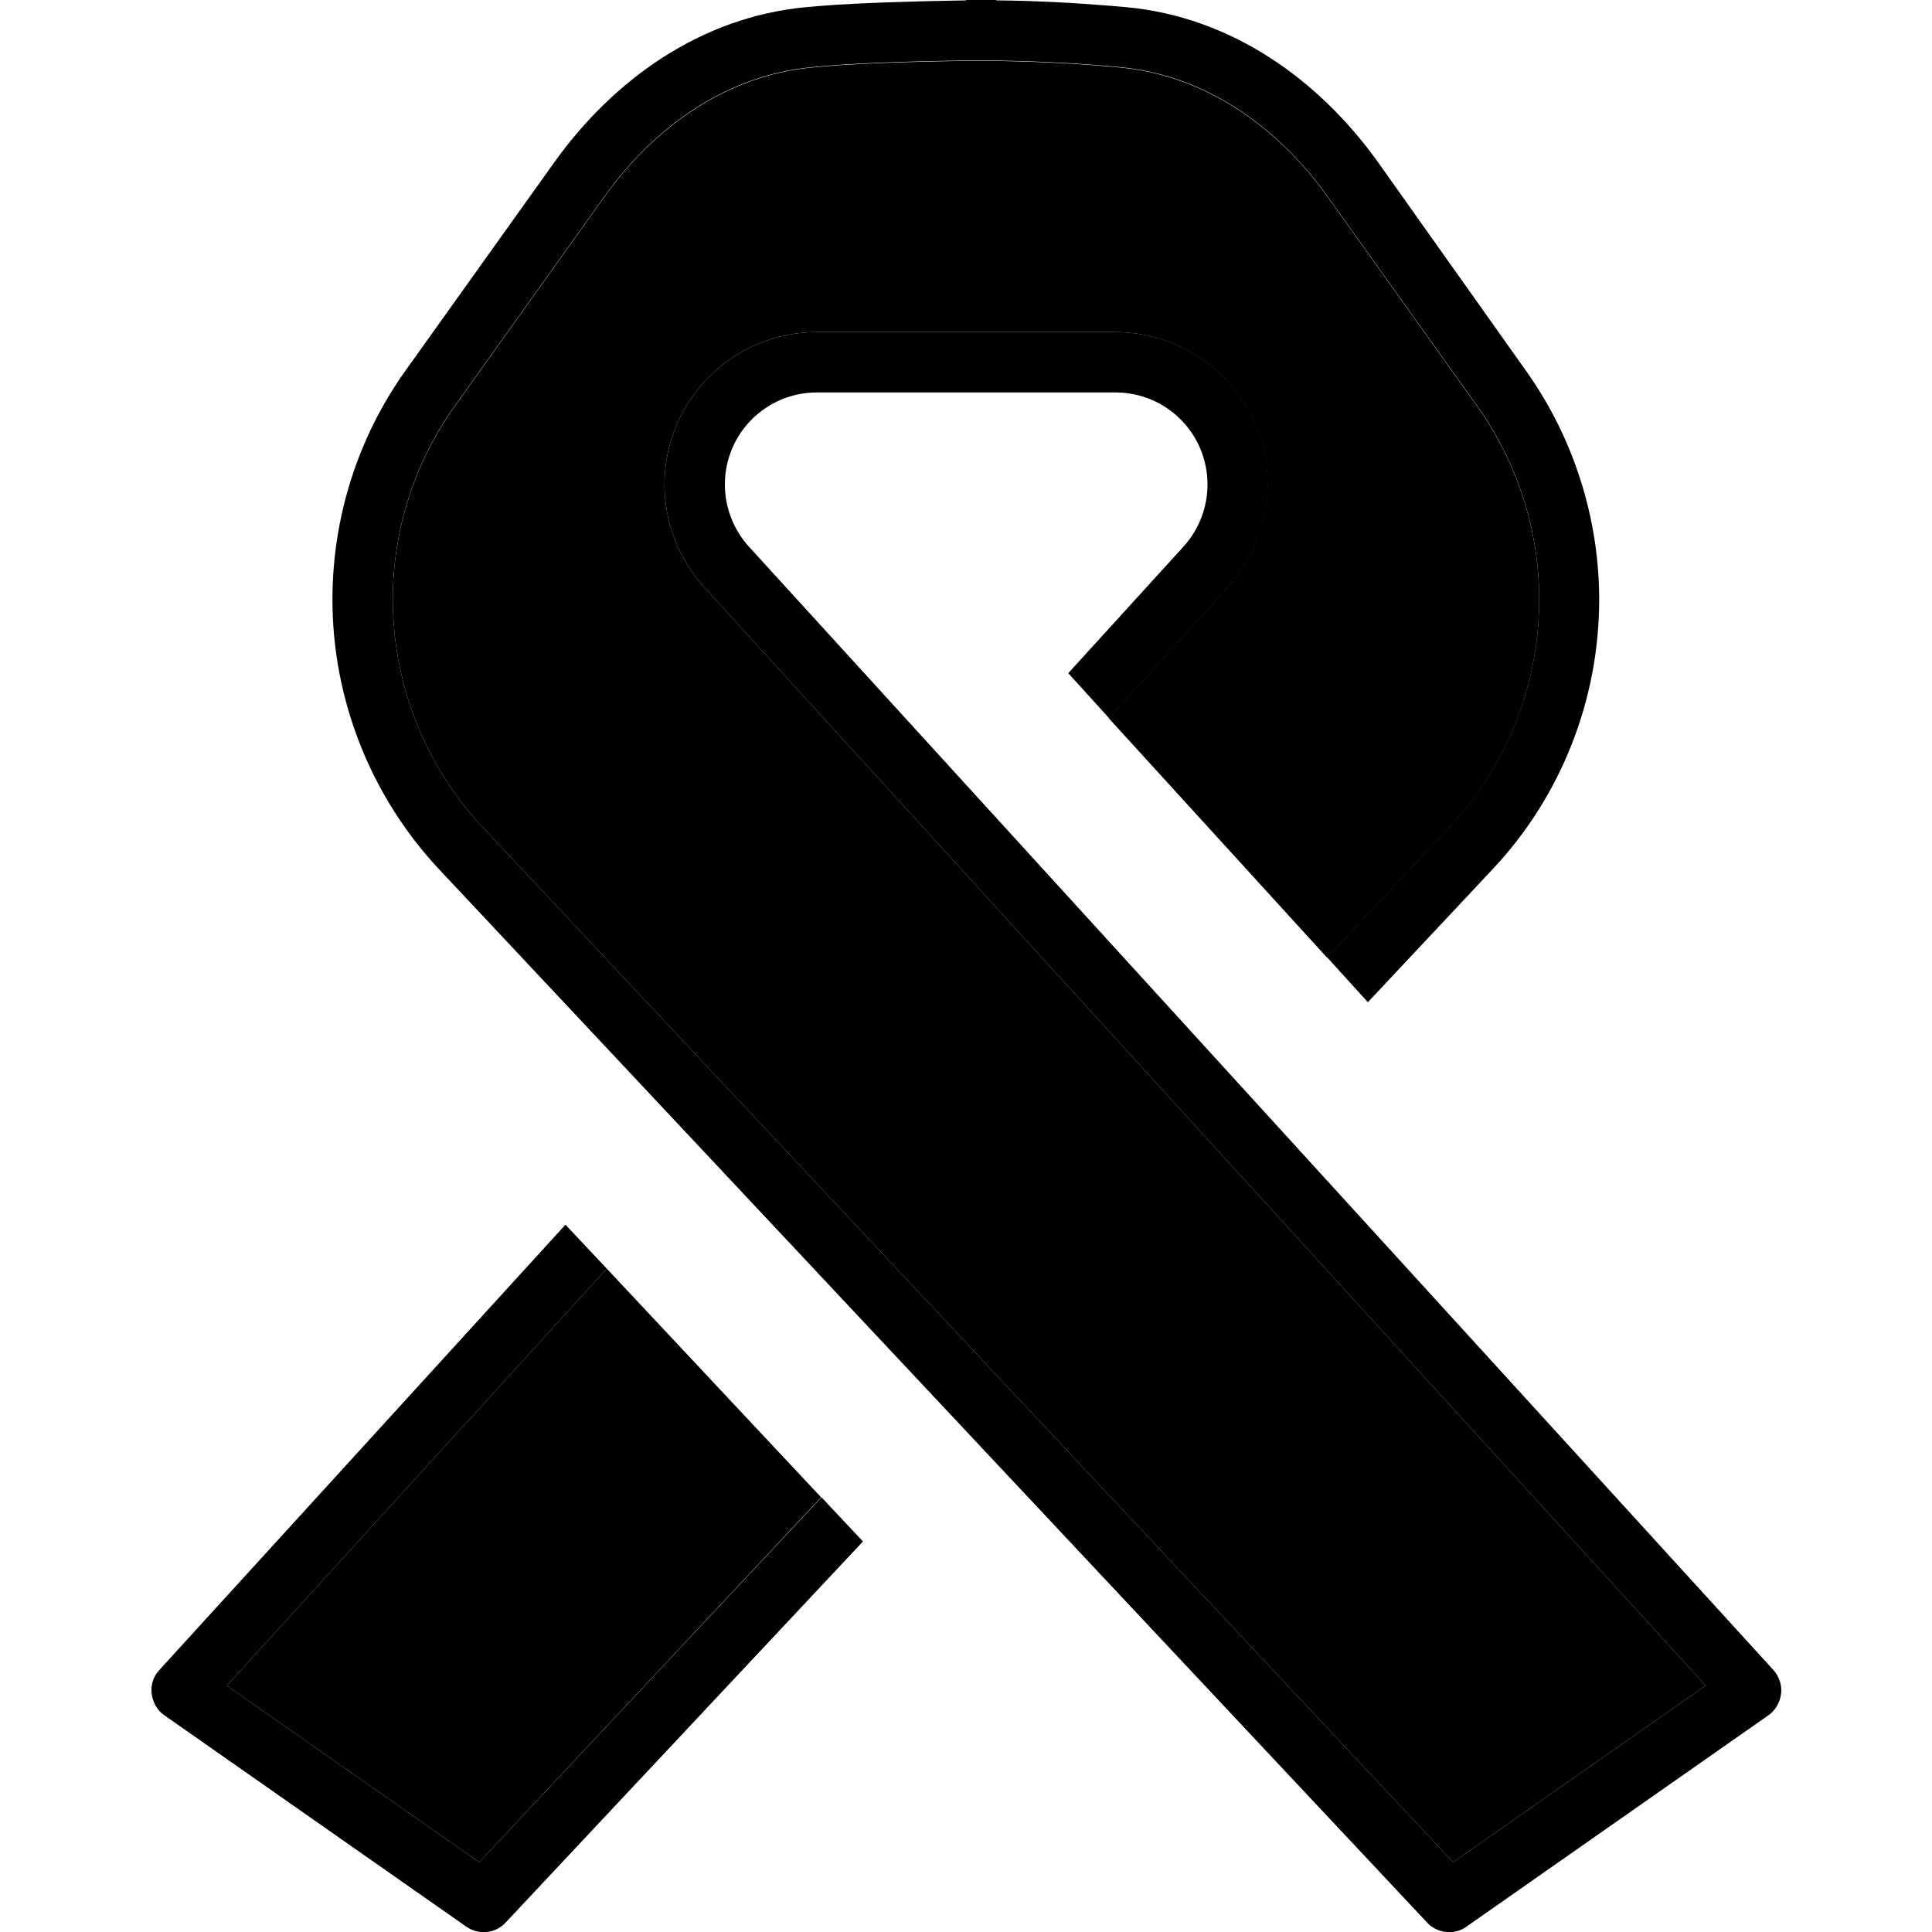 <svg xmlns="http://www.w3.org/2000/svg" width="24" height="24" viewBox="0 0 448 512"><path class="pr-icon-duotone-secondary" d="M28.1 446.7L128.8 336.2c18.9 20.2 37.9 40.4 56.8 60.6L95 493.5 28.1 446.7zm44-287.8c0-18.3 5.7-36.3 16.4-51.2l39.5-55.3c13.6-19.1 32.9-32.4 55.1-34.5c1.5-.1 3-.3 4.5-.4c9.2-.8 26.7-1.3 40.3-1.4c12.3 .1 23.2 .6 32.5 1.4c1.6 .1 3.1 .3 4.5 .4c22.2 2.1 41.5 15.4 55.1 34.5l39.5 55.3c10.6 14.9 16.4 32.9 16.4 51.2c0 22.4-8.5 44.1-23.8 60.4l-32.4 34.5c-19.3-21.2-38.6-42.3-57.9-63.5l31.5-34.6c6.8-7.5 10.6-17.2 10.6-27.3c0-22.3-18.1-40.4-40.4-40.4L240 88l-16 0-39.5 0c-22.3 0-40.4 18.1-40.4 40.4c0 10.1 3.8 19.8 10.6 27.3L420 446.7l-66.9 46.8L95.9 219.2c-15.3-16.3-23.8-38-23.8-60.4z"/><path class="pr-icon-duotone-primary" d="M228 0c-1.3 0-2.6 0-4 0c0 0 0 0 0 .1c-13.2 .2-28.8 .7-37.7 1.4c-1.6 .1-3.2 .3-4.7 .4c-27.9 2.6-51 19.2-66.7 41.1L75.4 98.3C62.8 116 56.1 137.2 56.1 158.9c0 26.4 10.1 52 28.1 71.3L346.2 509.5c2.7 2.9 7.2 3.4 10.4 1.1l80-56c1.9-1.3 3.1-3.4 3.4-5.7s-.5-4.6-2-6.3L166.5 144.9c-4.1-4.5-6.4-10.4-6.4-16.5c0-13.5 10.9-24.4 24.4-24.4l39.5 0 16 0 23.6 0c13.5 0 24.4 10.9 24.4 24.4c0 6.1-2.3 12-6.4 16.5l-30.5 33.5 10.8 11.9 31.5-34.6c6.8-7.5 10.6-17.2 10.6-27.3c0-22.3-18.1-40.4-40.4-40.4L240 88l-16 0-39.5 0c-22.3 0-40.4 18.1-40.4 40.4c0 10.1 3.8 19.8 10.6 27.3L420 446.7l-66.9 46.8L95.9 219.2c-15.3-16.3-23.8-38-23.8-60.4c0-18.3 5.7-36.3 16.4-51.2l39.5-55.3c13.6-19.1 32.9-32.4 55.1-34.5c1.5-.1 3-.3 4.5-.4c9.2-.8 26.7-1.3 40.3-1.4c12.3 .1 23.2 .6 32.5 1.4c1.6 .1 3.1 .3 4.5 .4c22.2 2.1 41.5 15.4 55.1 34.5l39.5 55.3c10.6 14.9 16.4 32.9 16.4 51.2c0 22.4-8.5 44.1-23.8 60.4l-32.4 34.5 10.8 11.9 33.2-35.4c18.1-19.3 28.1-44.9 28.1-71.3c0-21.6-6.8-42.9-19.3-60.5L333.2 43C317.5 21.1 294.4 4.5 266.5 1.9c-1.5-.1-3.1-.3-4.7-.4C253.1 .8 243.1 .2 232 .1c0 0 0 0 0-.1c-1.3 0-2.6 0-4 0zM117.9 324.5L10.2 442.6c-1.6 1.7-2.3 4-2 6.3s1.5 4.4 3.4 5.7l80 56c3.3 2.3 7.7 1.8 10.4-1.1l94.7-101-11-11.7L95 493.5 28.1 446.7 128.8 336.2l-11-11.7z"/></svg>